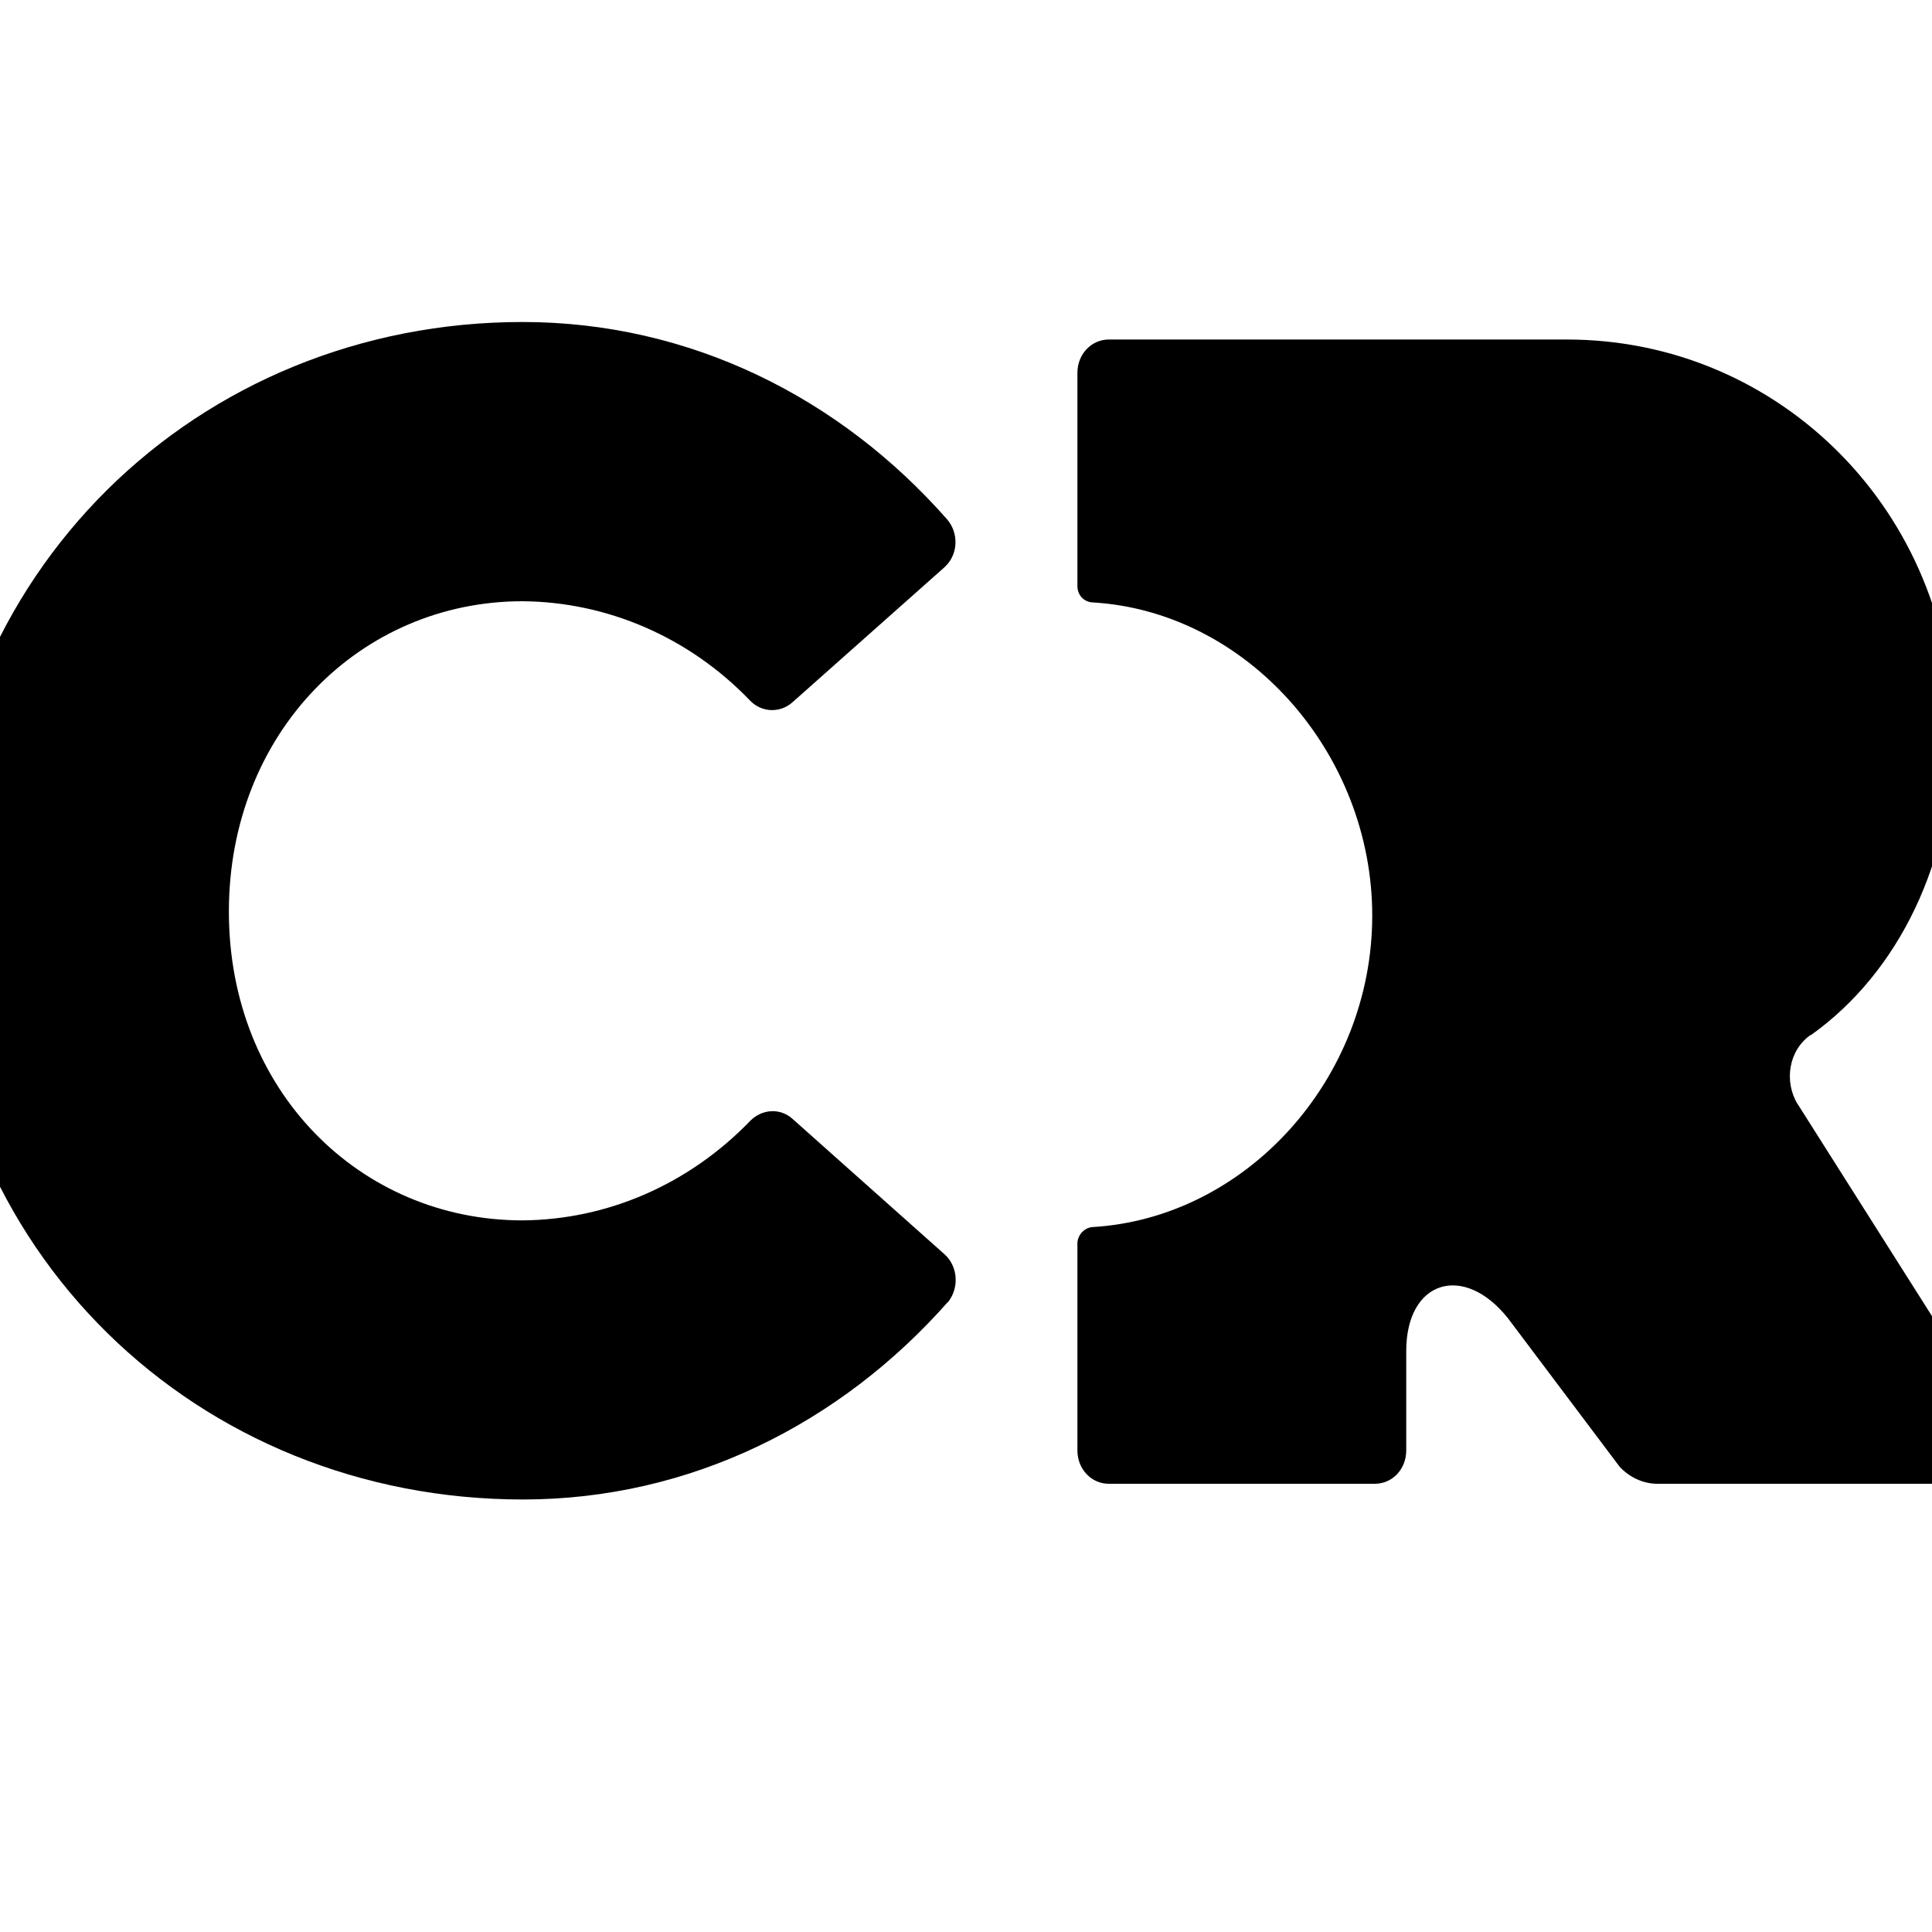 <svg xmlns="http://www.w3.org/2000/svg" viewBox="2.5 2.5 15 15"><path d="M9.853 6.532c-.83-.944-1.995-1.532-3.296-1.532-2.52 0-4.557 1.944-4.557 4.582s2.04 4.56 4.56 4.56c1.302 0 2.467-.592 3.297-1.531.003 0 .004-.002.005-.004l.004-.005c.082-.11.07-.272-.033-.364l-1.182-1.053c-.095-.084-.235-.075-.326.017-.475.492-1.107.768-1.768.773-1.26 0-2.28-1.006-2.28-2.397 0-1.391 1.02-2.41 2.28-2.41.66.005 1.297.281 1.768.773.09.092.231.096.326.013l1.182-1.05.008-.008c.099-.096.103-.259.012-.364Z"/><path d="m16.459 11.075 1.479 2.335c.04.066.066.14.062.224 0 .215-.166.386-.368.386h-2.264c-.107 0-.215-.048-.293-.132l-.868-1.154c-.343-.43-.789-.294-.789.255v.772c0 .145-.107.259-.244.259h-2.065c-.136 0-.244-.114-.244-.259v-1.606c0-.066.054-.123.116-.128 1.194-.07 2.173-1.15 2.173-2.418 0-1.26-.971-2.362-2.173-2.432-.066-.004-.116-.057-.116-.127v-1.655c0-.145.108-.259.244-.259h3.557c1.656 0 2.999 1.348 2.999 3.055 0 .996-.426 1.861-1.103 2.344h-.004c-.17.118-.21.36-.1.54Z"/></svg>